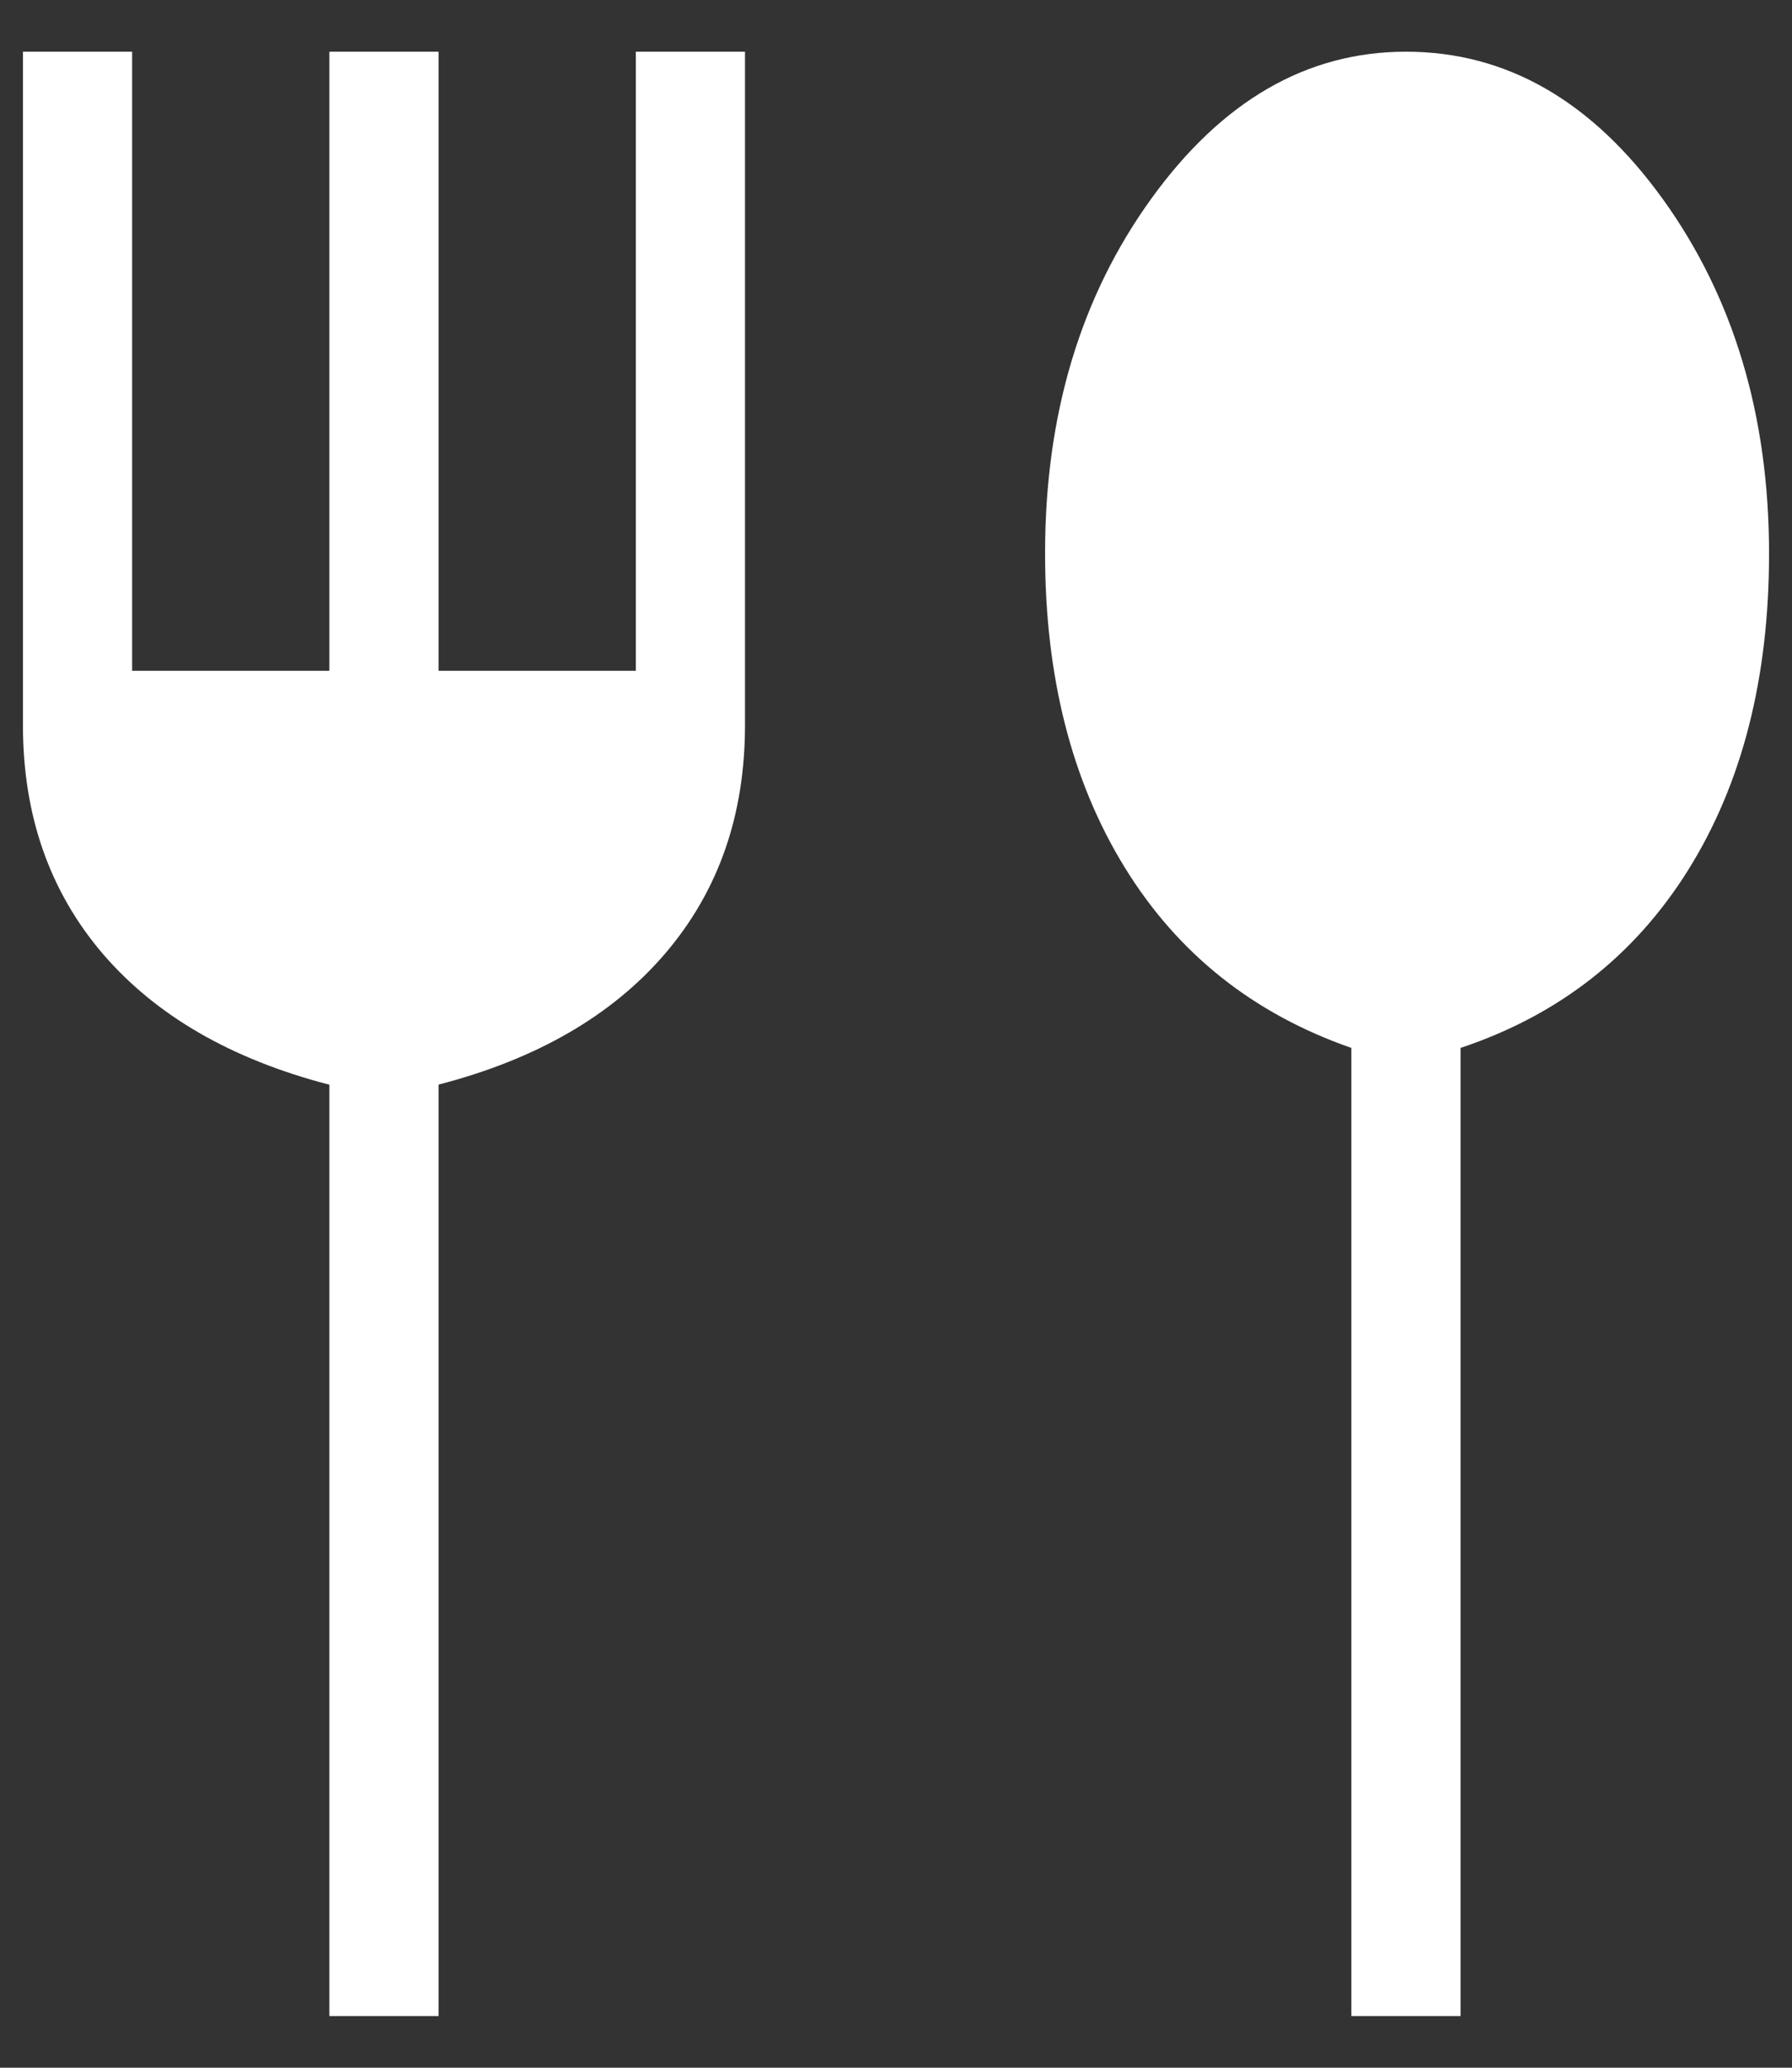 <svg width="26" height="30" viewBox="0 0 26 30" fill="none" xmlns="http://www.w3.org/2000/svg">
<rect x="0" y="0" width="26" height="30" fill="#333333" stroke="none"/>
<path d="M4.779 29.25V15.738C3.354 15.368 2.257 14.733 1.486 13.832C0.718 12.93 0.333 11.828 0.333 10.524V0.75H1.917V9.732H4.779V0.75H6.363V9.732H9.225V0.75H10.809V10.524C10.809 11.828 10.423 12.93 9.653 13.832C8.884 14.732 7.788 15.367 6.363 15.736V29.25H4.779ZM19.607 29.25V15.204C18.182 14.708 17.085 13.834 16.316 12.581C15.546 11.328 15.162 9.809 15.163 8.024C15.163 6.02 15.676 4.307 16.703 2.884C17.73 1.461 18.962 0.75 20.399 0.75C21.856 0.75 23.098 1.463 24.126 2.889C25.153 4.315 25.667 6.03 25.667 8.033C25.667 9.838 25.277 11.366 24.498 12.616C23.718 13.866 22.616 14.729 21.191 15.204V29.25H19.607Z" fill="white"/>
</svg>
